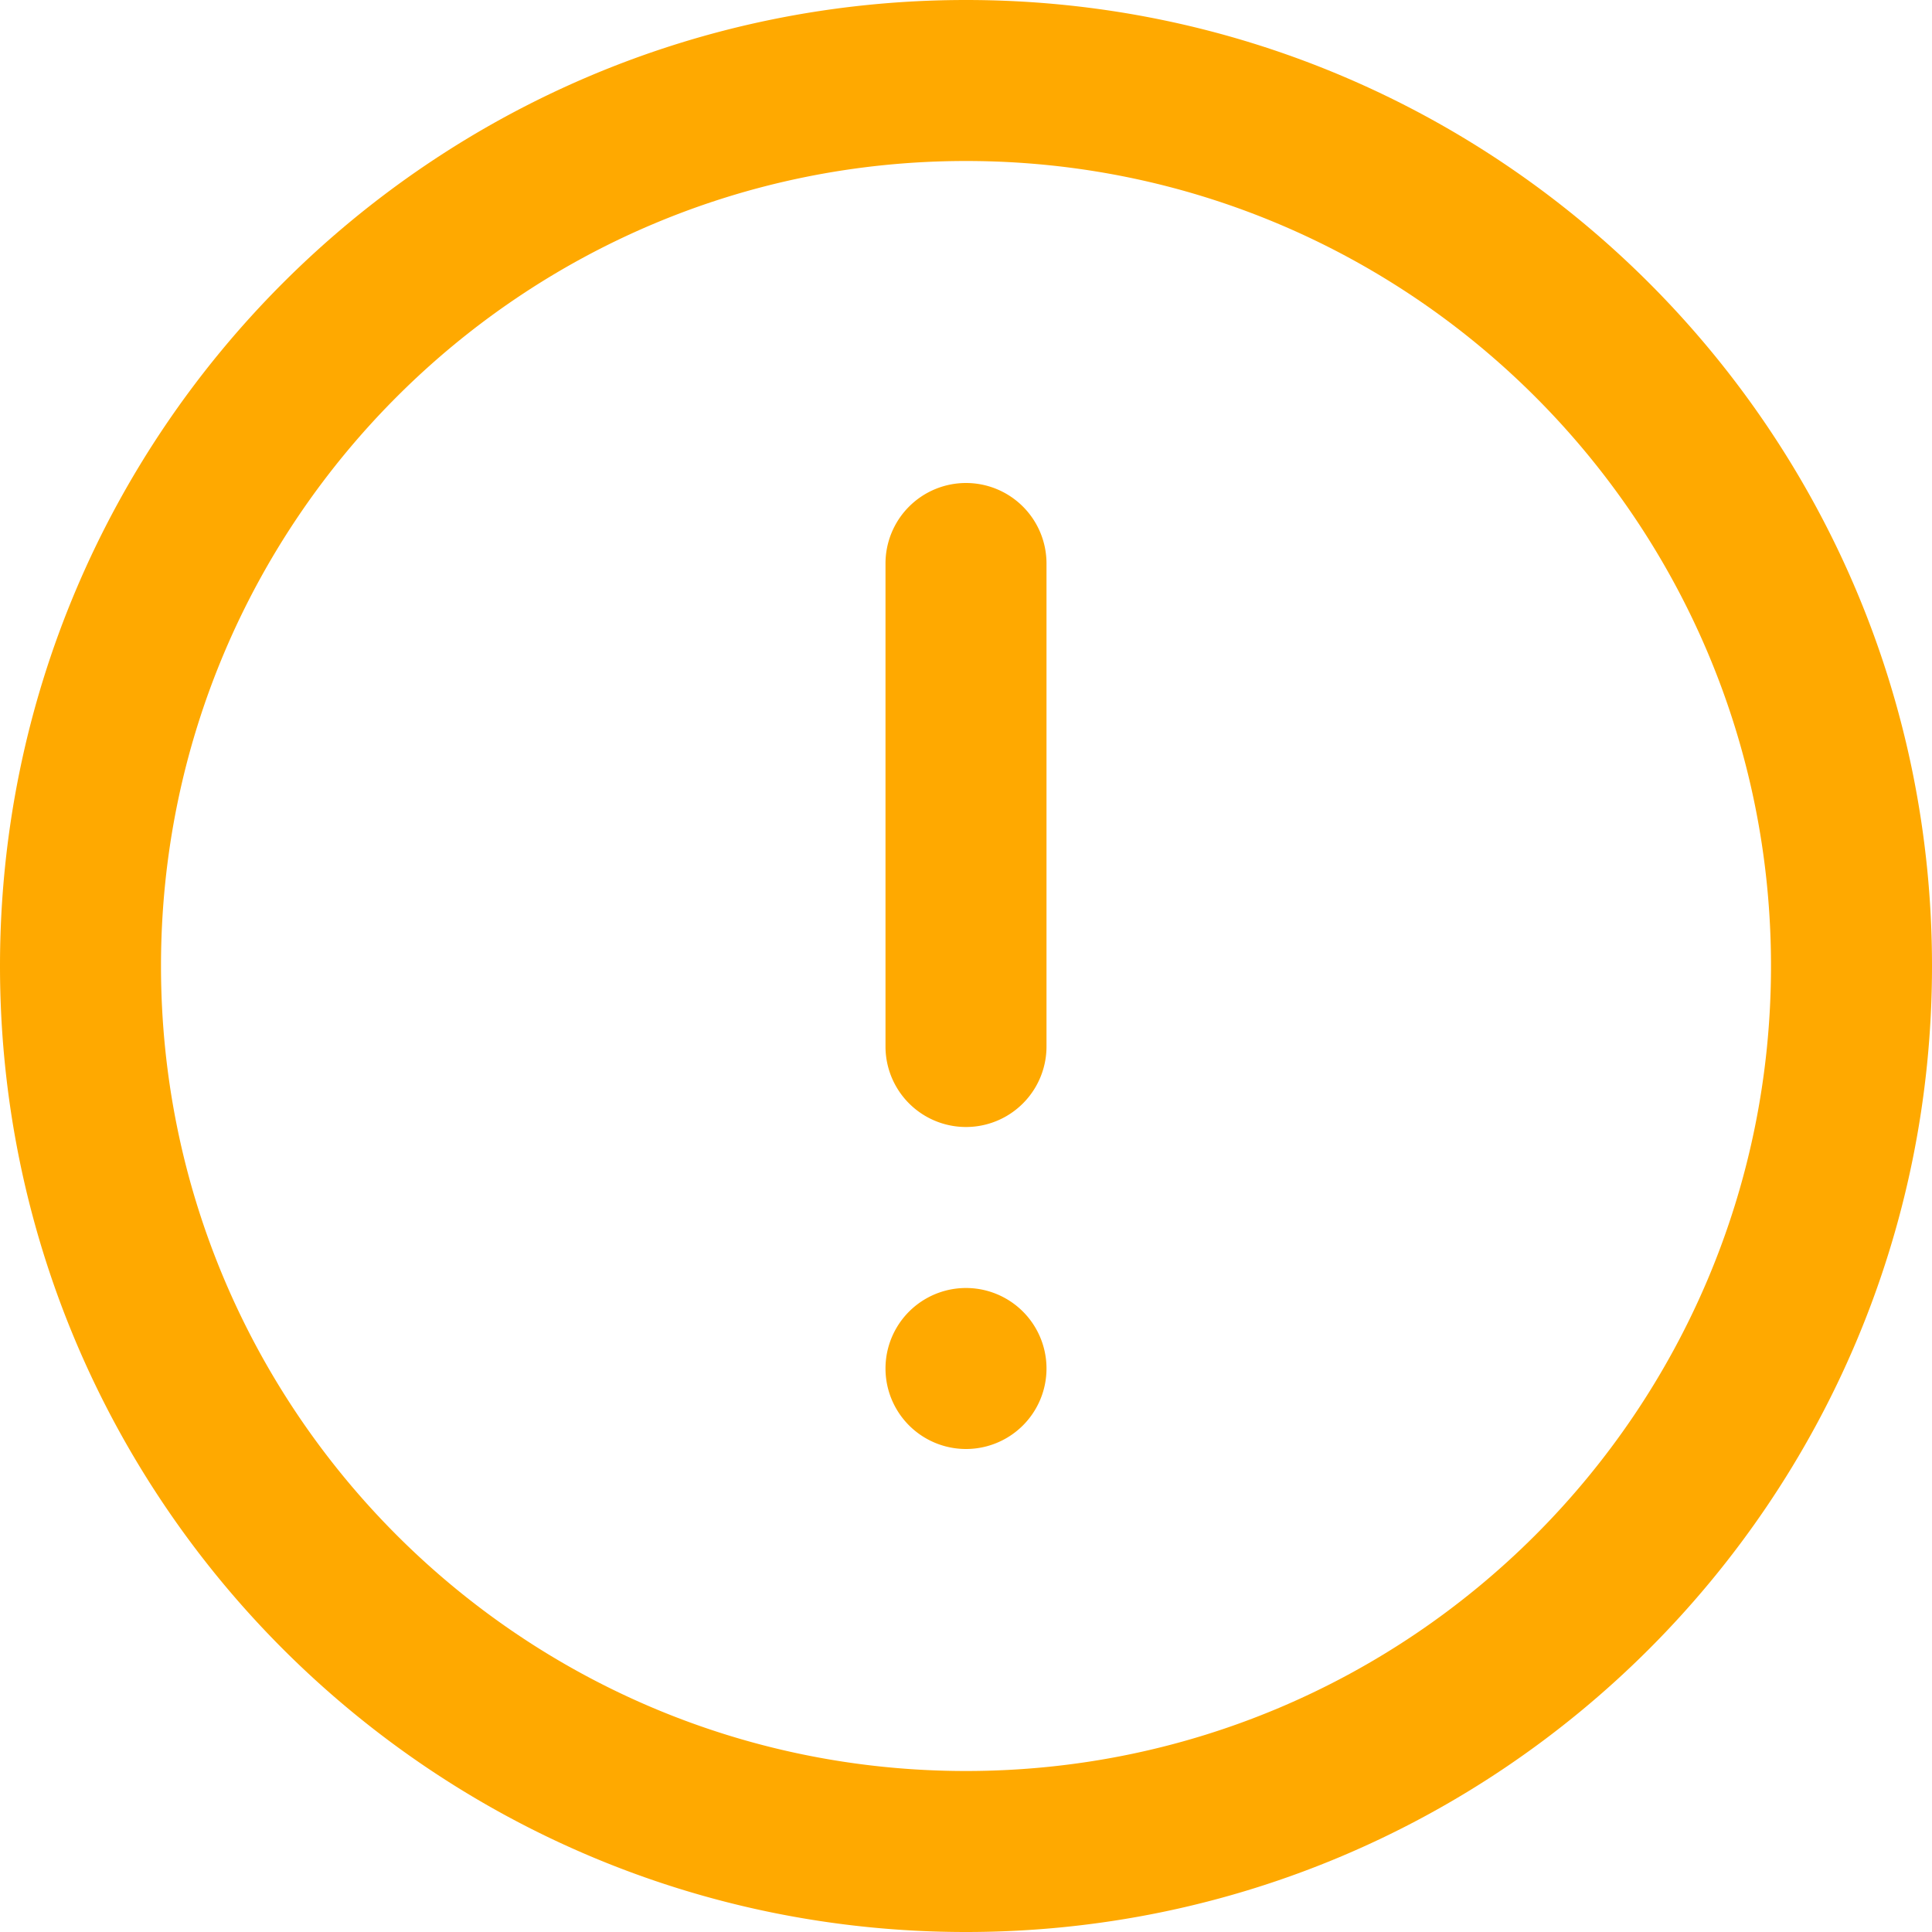 <svg xmlns="http://www.w3.org/2000/svg" width="24" height="24" viewBox="0 0 24 24">
    <g fill="none" fill-rule="evenodd">
        <path d="M0 0h24v24H0z"/>
        <path fill="#FFA900" d="M12 24C5.373 24 0 18.627 0 12S5.373 0 12 0s12 5.373 12 12-5.373 12-12 12zm0-2c5.523 0 10-4.477 10-10S17.523 2 12 2 2 6.477 2 12s4.477 10 10 10zm0-16a1 1 0 0 1 1 1v6a1 1 0 0 1-2 0V7a1 1 0 0 1 1-1zm0 10a1 1 0 1 1 0 2 1 1 0 0 1 0-2z"/>
    </g>
</svg>
